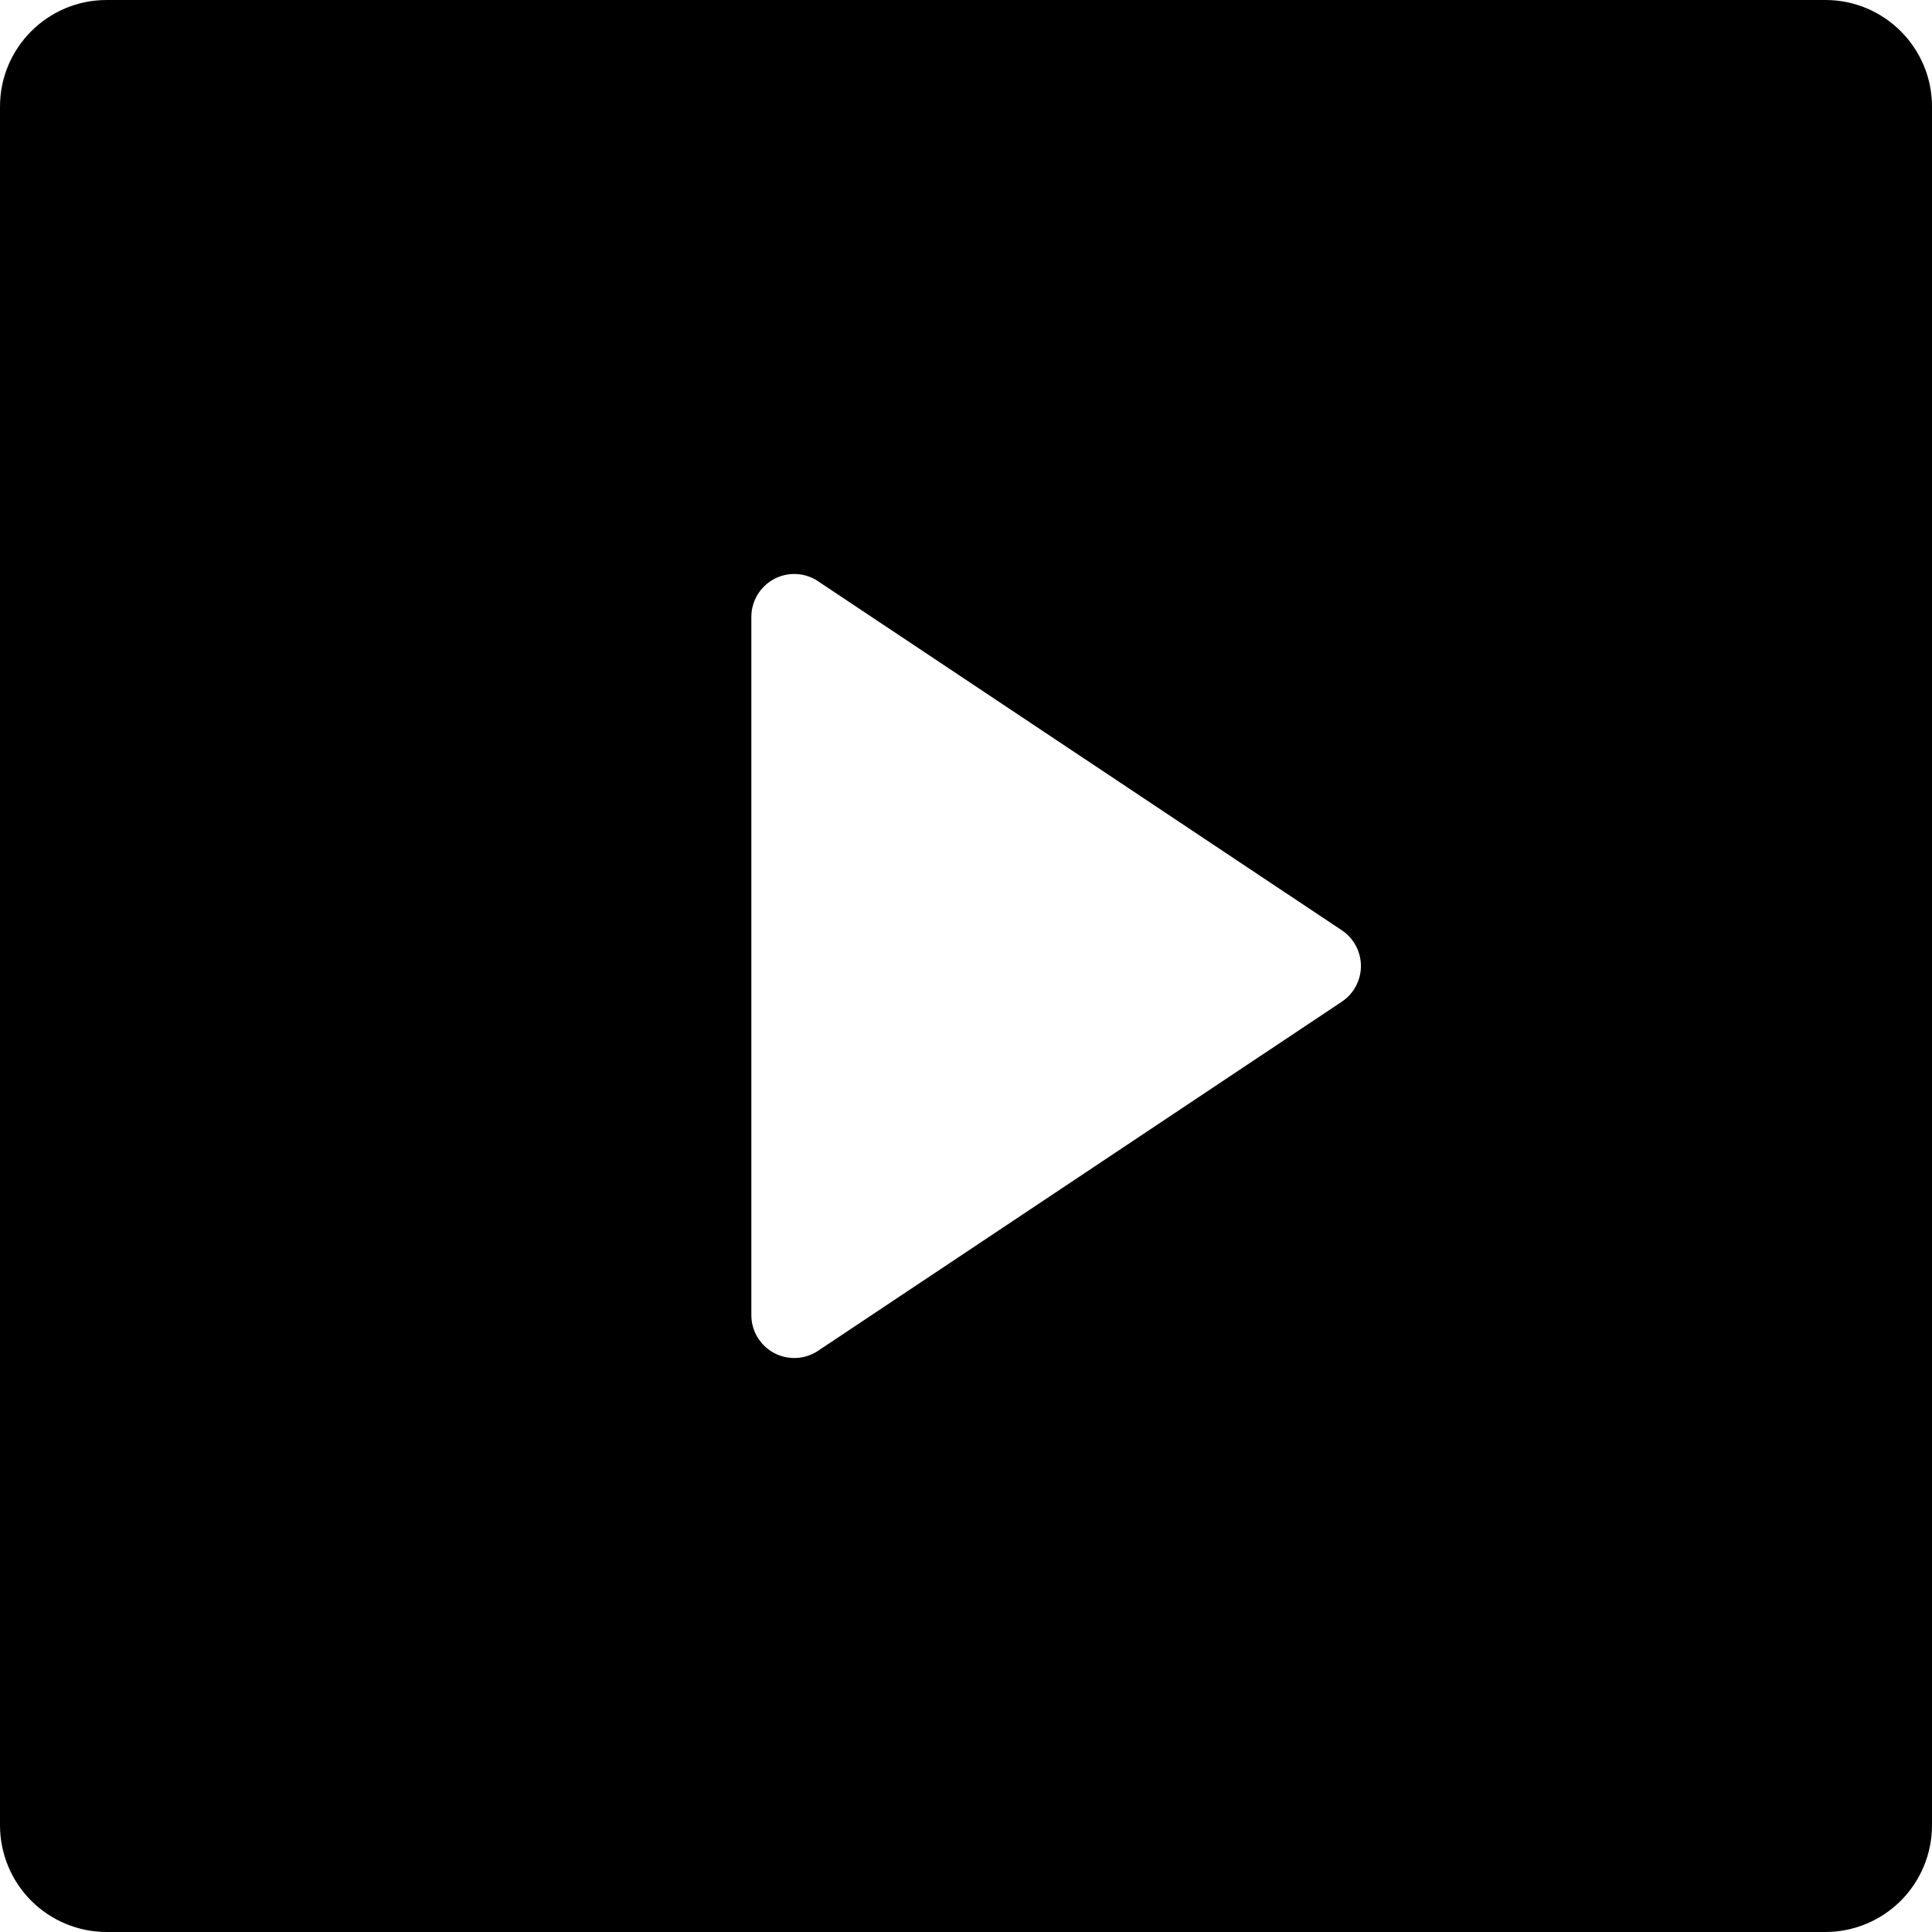 <svg width="48" height="48" viewBox="0 0 48 48" fill="none" xmlns="http://www.w3.org/2000/svg">
<path d="M0 2.648C0 1.187 1.187 0 2.648 0H45.352C46.813 0 48 1.187 48 2.648V45.352C47.999 46.054 47.72 46.727 47.224 47.224C46.727 47.72 46.054 47.999 45.352 48H2.648C1.946 47.999 1.273 47.72 0.776 47.224C0.28 46.727 0.001 46.054 0 45.352V2.648ZM20.325 14.44C20.165 14.333 19.978 14.271 19.786 14.262C19.593 14.252 19.401 14.295 19.231 14.386C19.061 14.477 18.919 14.613 18.819 14.778C18.72 14.943 18.667 15.132 18.667 15.325V32.675C18.667 32.868 18.72 33.057 18.819 33.222C18.919 33.388 19.061 33.523 19.231 33.614C19.401 33.705 19.593 33.748 19.786 33.738C19.978 33.729 20.165 33.667 20.325 33.56L33.336 24.888C33.482 24.791 33.602 24.659 33.685 24.504C33.768 24.349 33.812 24.176 33.812 24C33.812 23.824 33.768 23.651 33.685 23.496C33.602 23.341 33.482 23.209 33.336 23.112L20.323 14.44H20.325Z" fill="black"/>
</svg>
